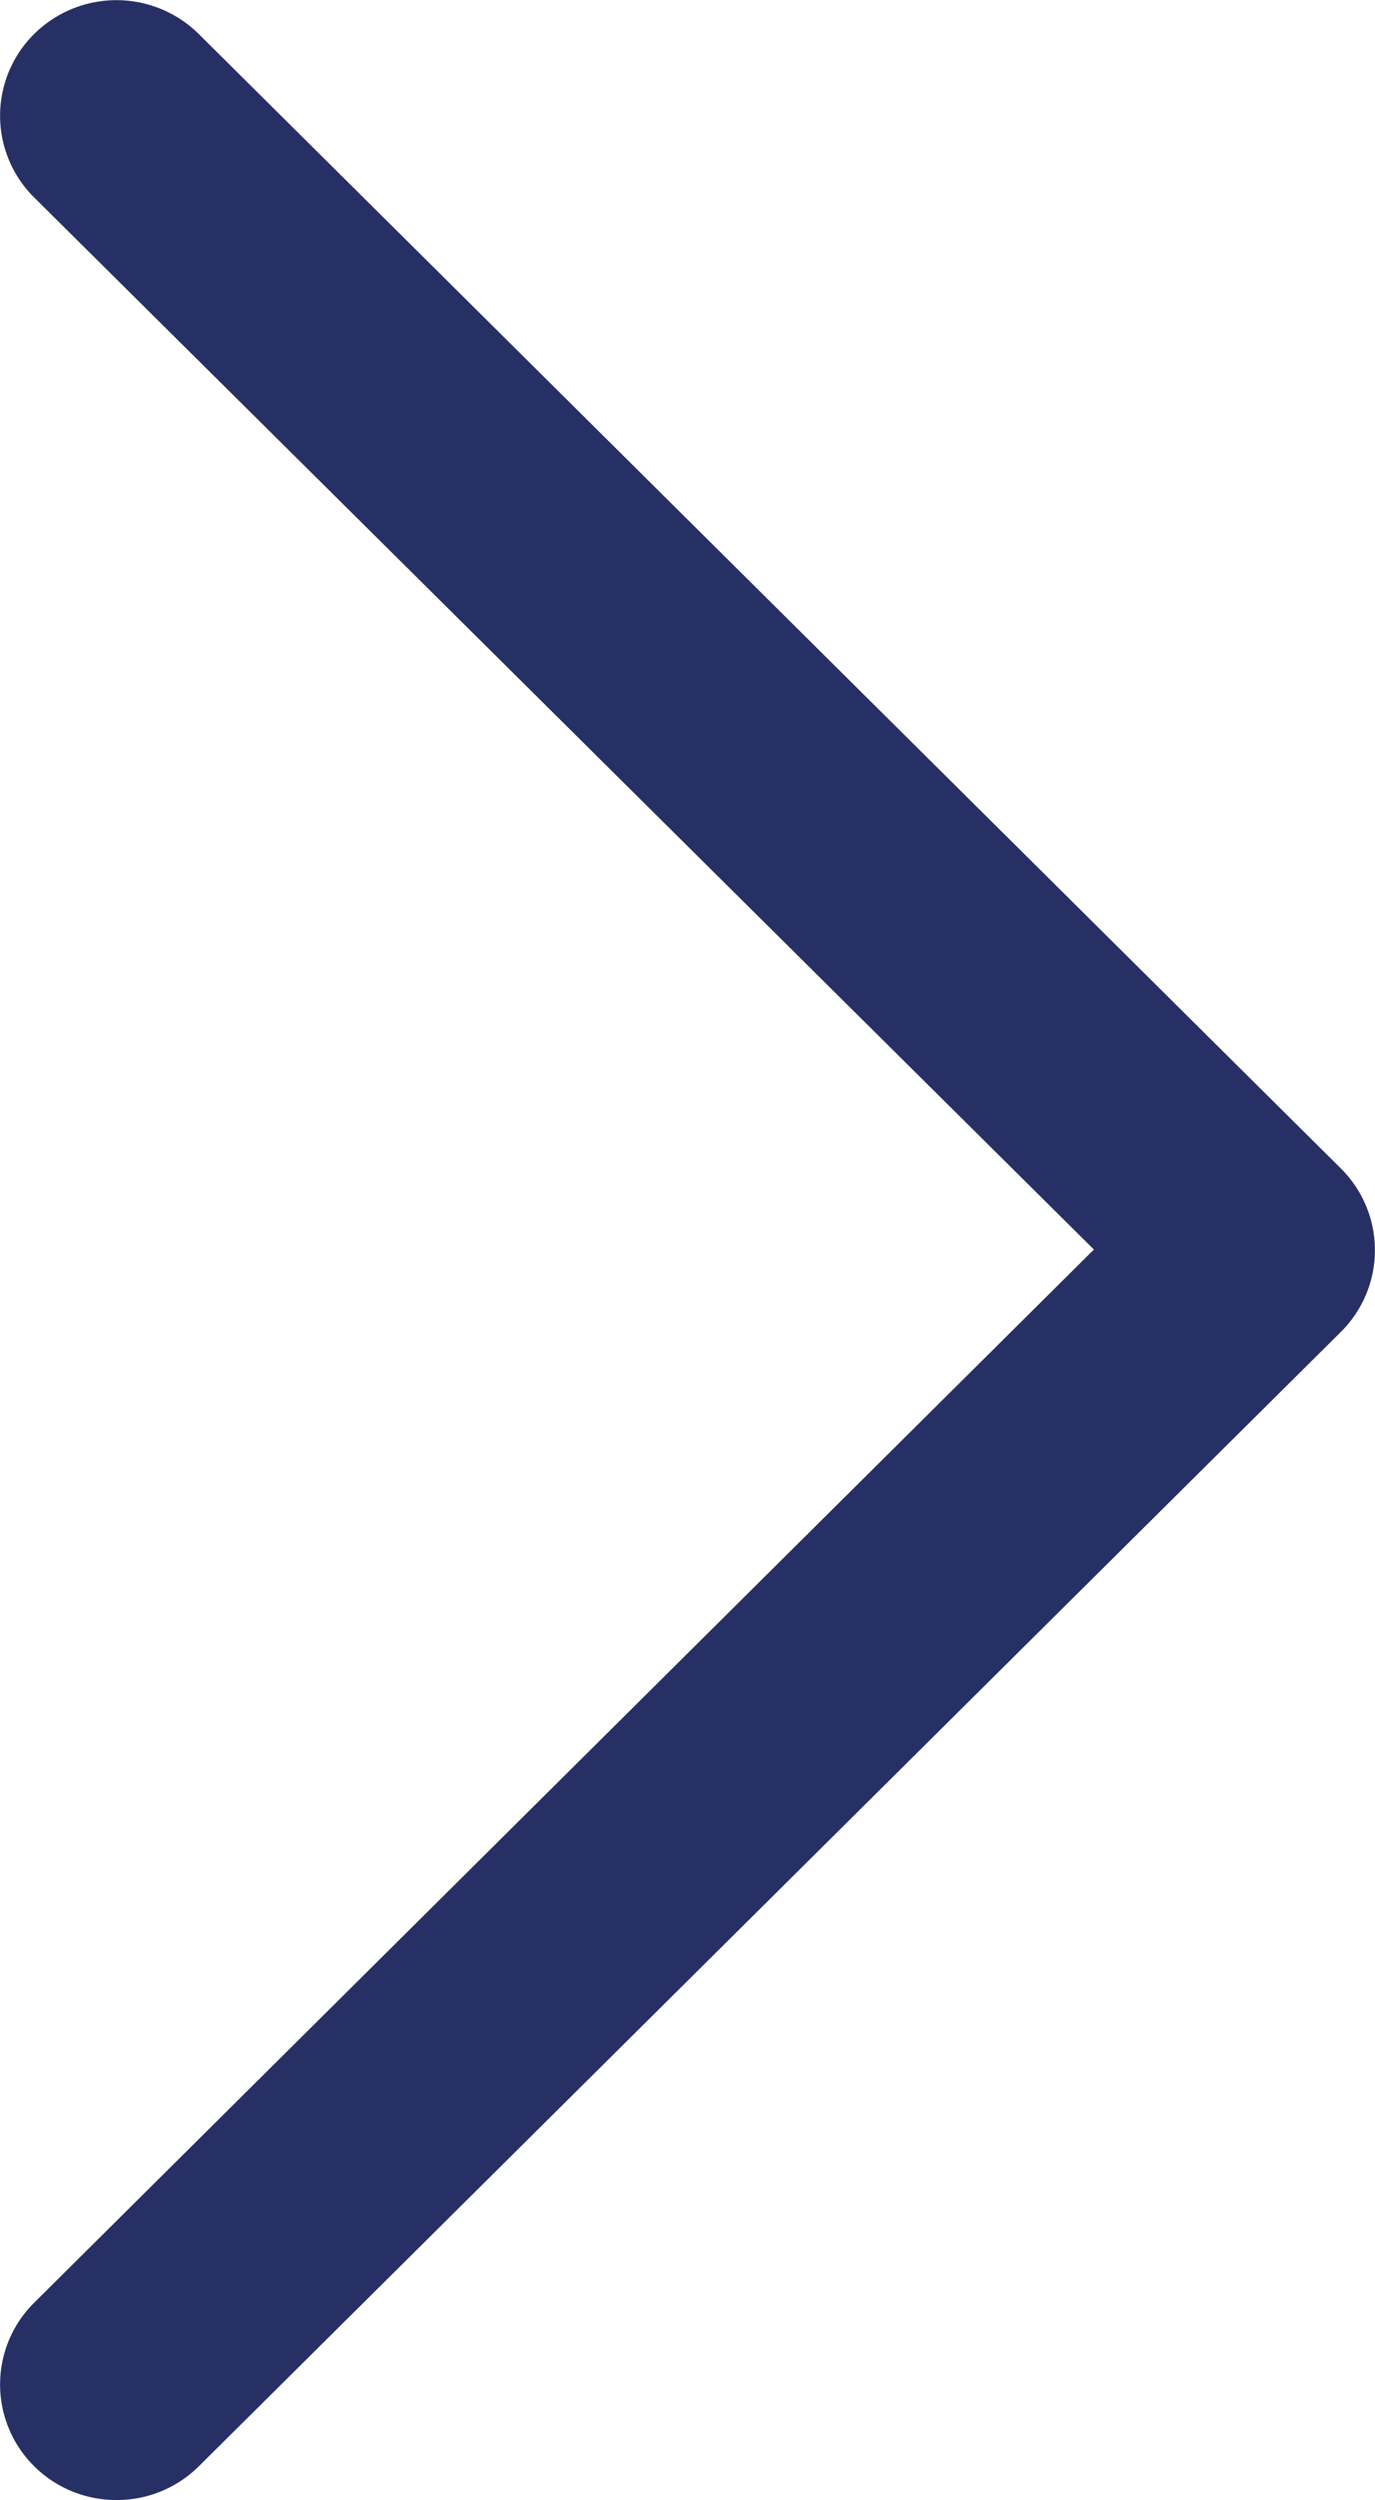 <svg id="Group_30727" data-name="Group 30727" xmlns="http://www.w3.org/2000/svg" width="8.496" height="15.446" viewBox="0 0 8.496 15.446">
  <g id="Group_163" data-name="Group 163">
    <g id="Group_162" data-name="Group 162" transform="translate(0)">
      <path id="Path_81" data-name="Path 81" d="M.948,15.629a.719.719,0,0,0,.509-.209L8.513,8.412a.711.711,0,0,0,0-1.01L1.456.393a.723.723,0,0,0-1.017,0,.711.711,0,0,0,0,1.01l6.548,6.5L.439,14.41a.711.711,0,0,0,0,1.01.72.72,0,0,0,.509.209" transform="translate(-0.228 -0.183)" fill="#263064" fill-rule="evenodd"/>
    </g>
  </g>
</svg>
